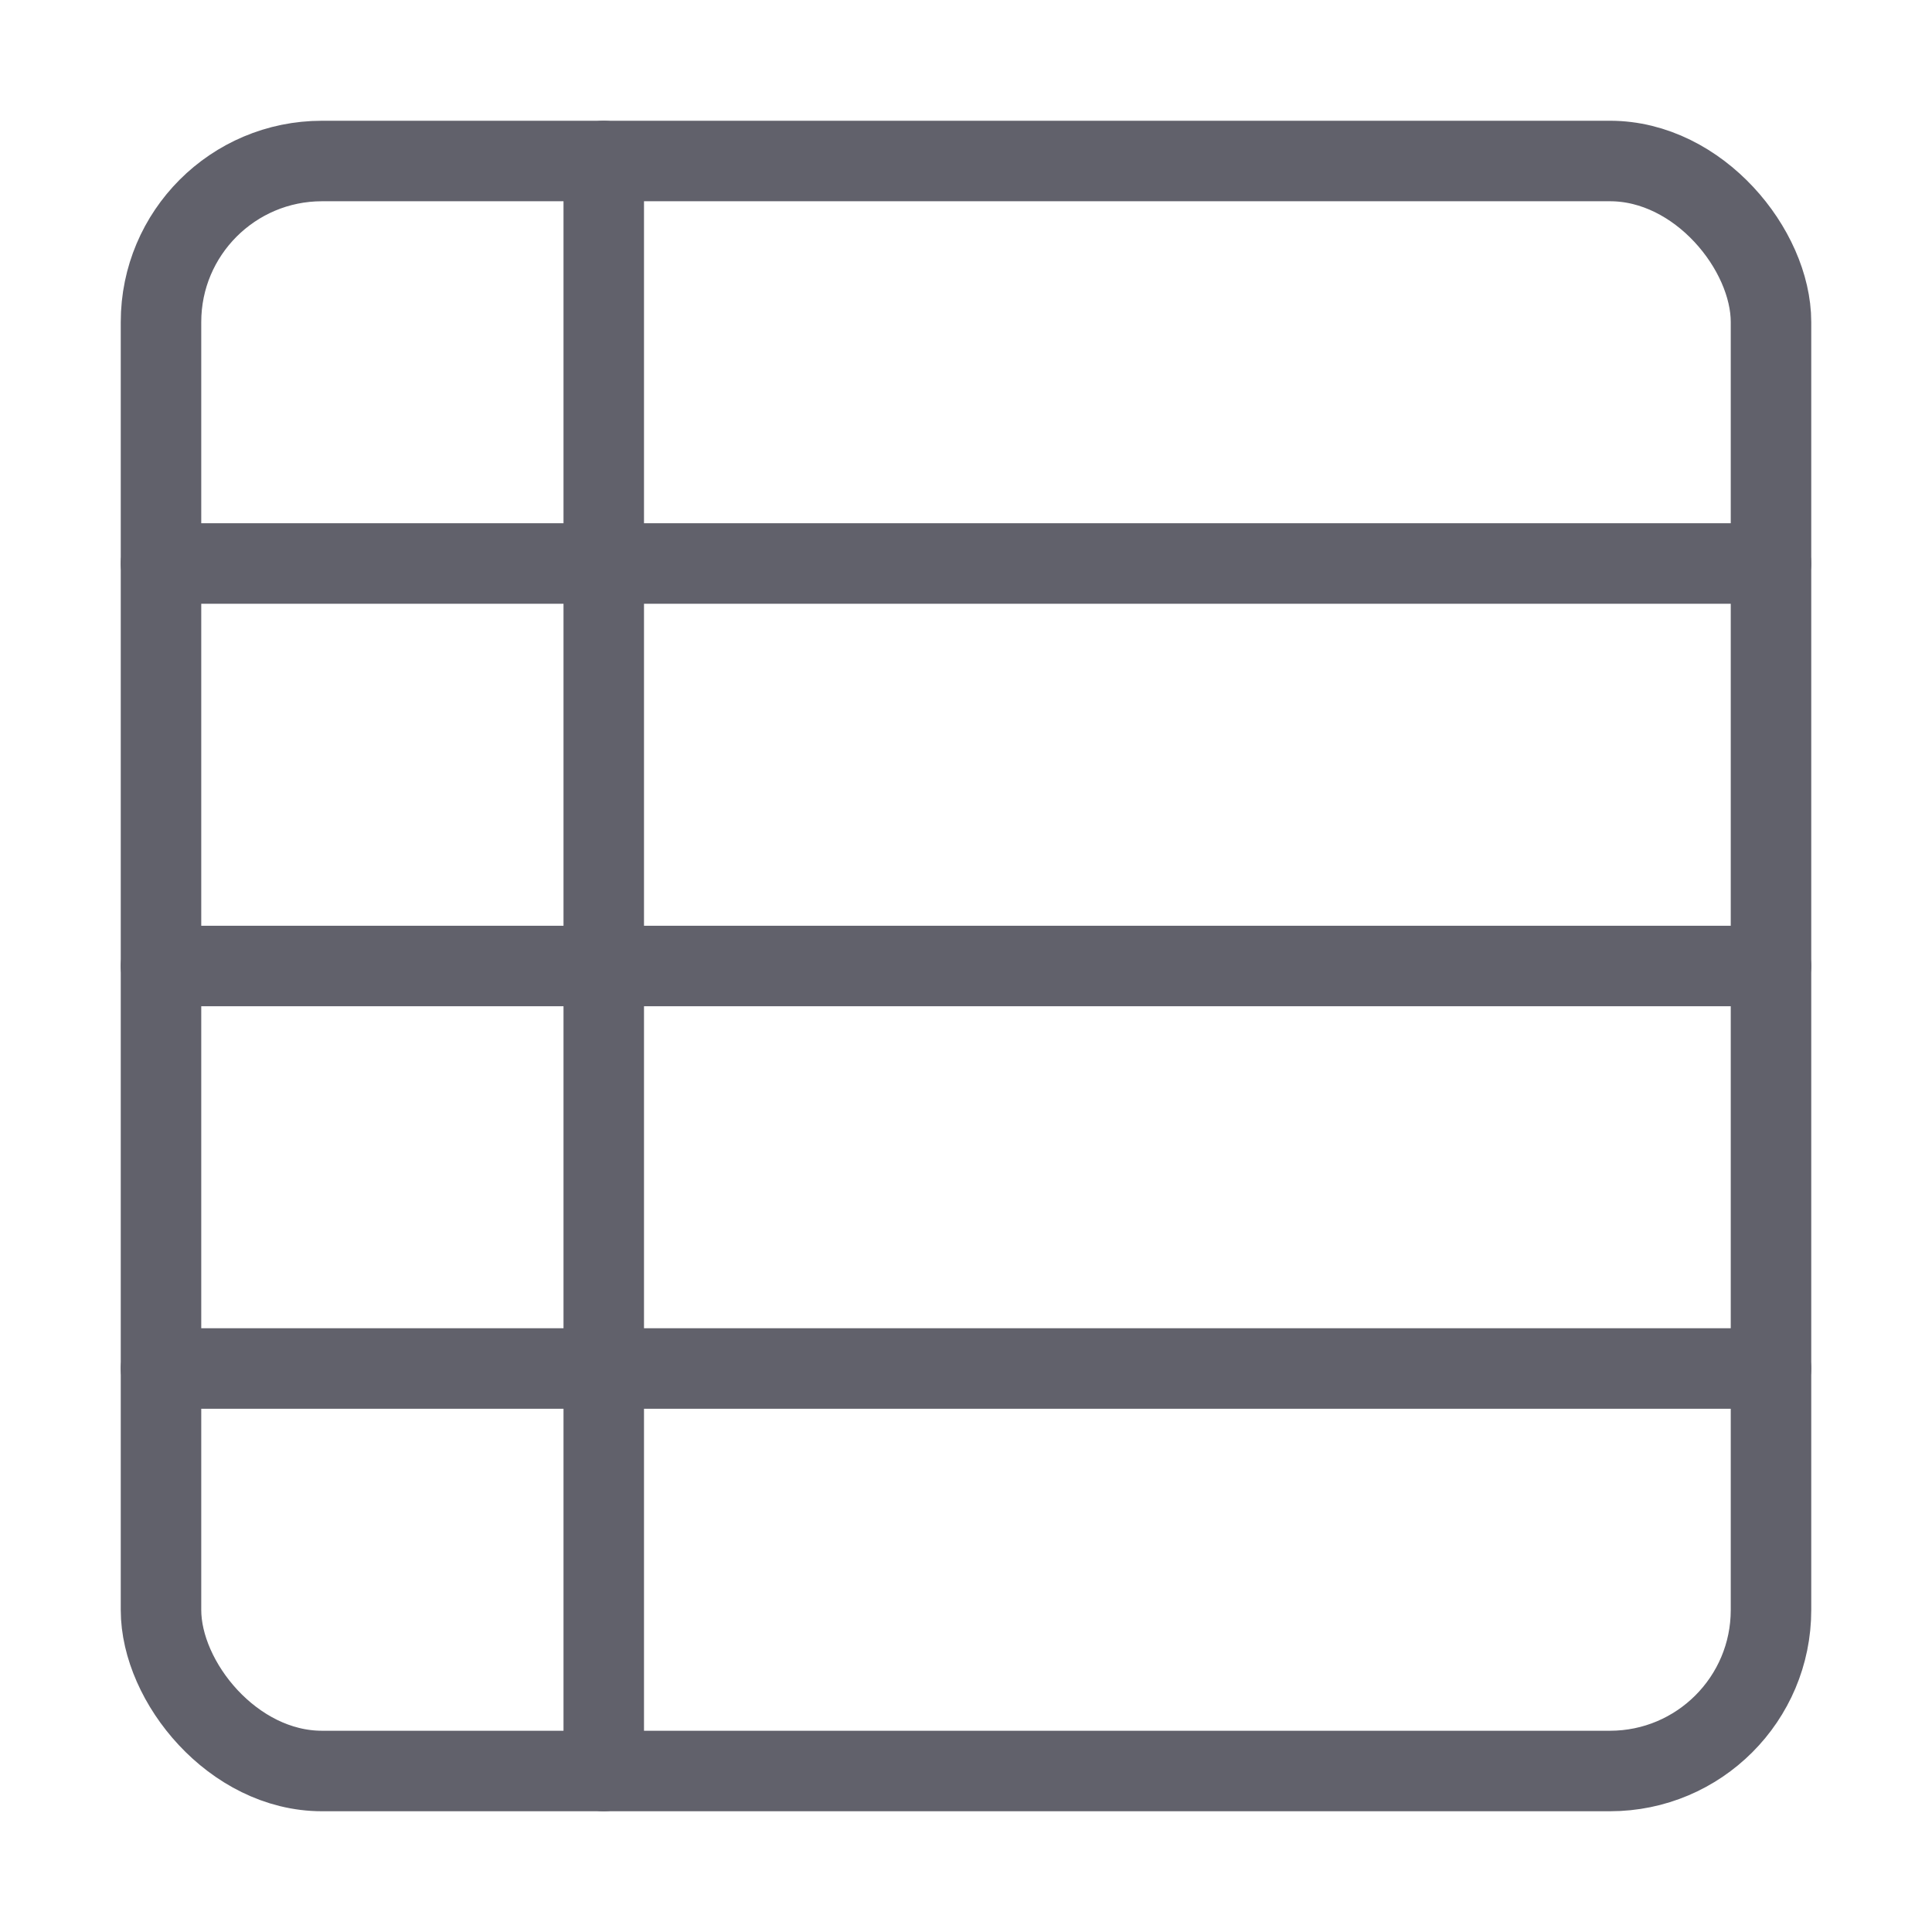 <svg xmlns="http://www.w3.org/2000/svg" height="48" width="48" viewBox="0 0 48 48"><title>row table 3</title><g stroke-linecap="round" fill="#61616b" stroke-linejoin="round" class="nc-icon-wrapper"><line x1="4" y1="14" x2="44" y2="14" fill="none" stroke="#61616b" stroke-width="2" data-cap="butt" data-color="color-2"></line><line x1="4" y1="24" x2="44" y2="24" fill="none" stroke="#61616b" stroke-width="2" data-cap="butt" data-color="color-2"></line><line x1="4" y1="34" x2="44" y2="34" fill="none" stroke="#61616b" stroke-width="2" data-cap="butt" data-color="color-2"></line><line x1="15" y1="4" x2="15" y2="44" fill="none" stroke="#61616b" stroke-width="2" data-cap="butt" data-color="color-2"></line><rect x="4" y="4" width="40" height="40" rx="4" fill="none" stroke="#61616b" stroke-width="2"></rect></g></svg>